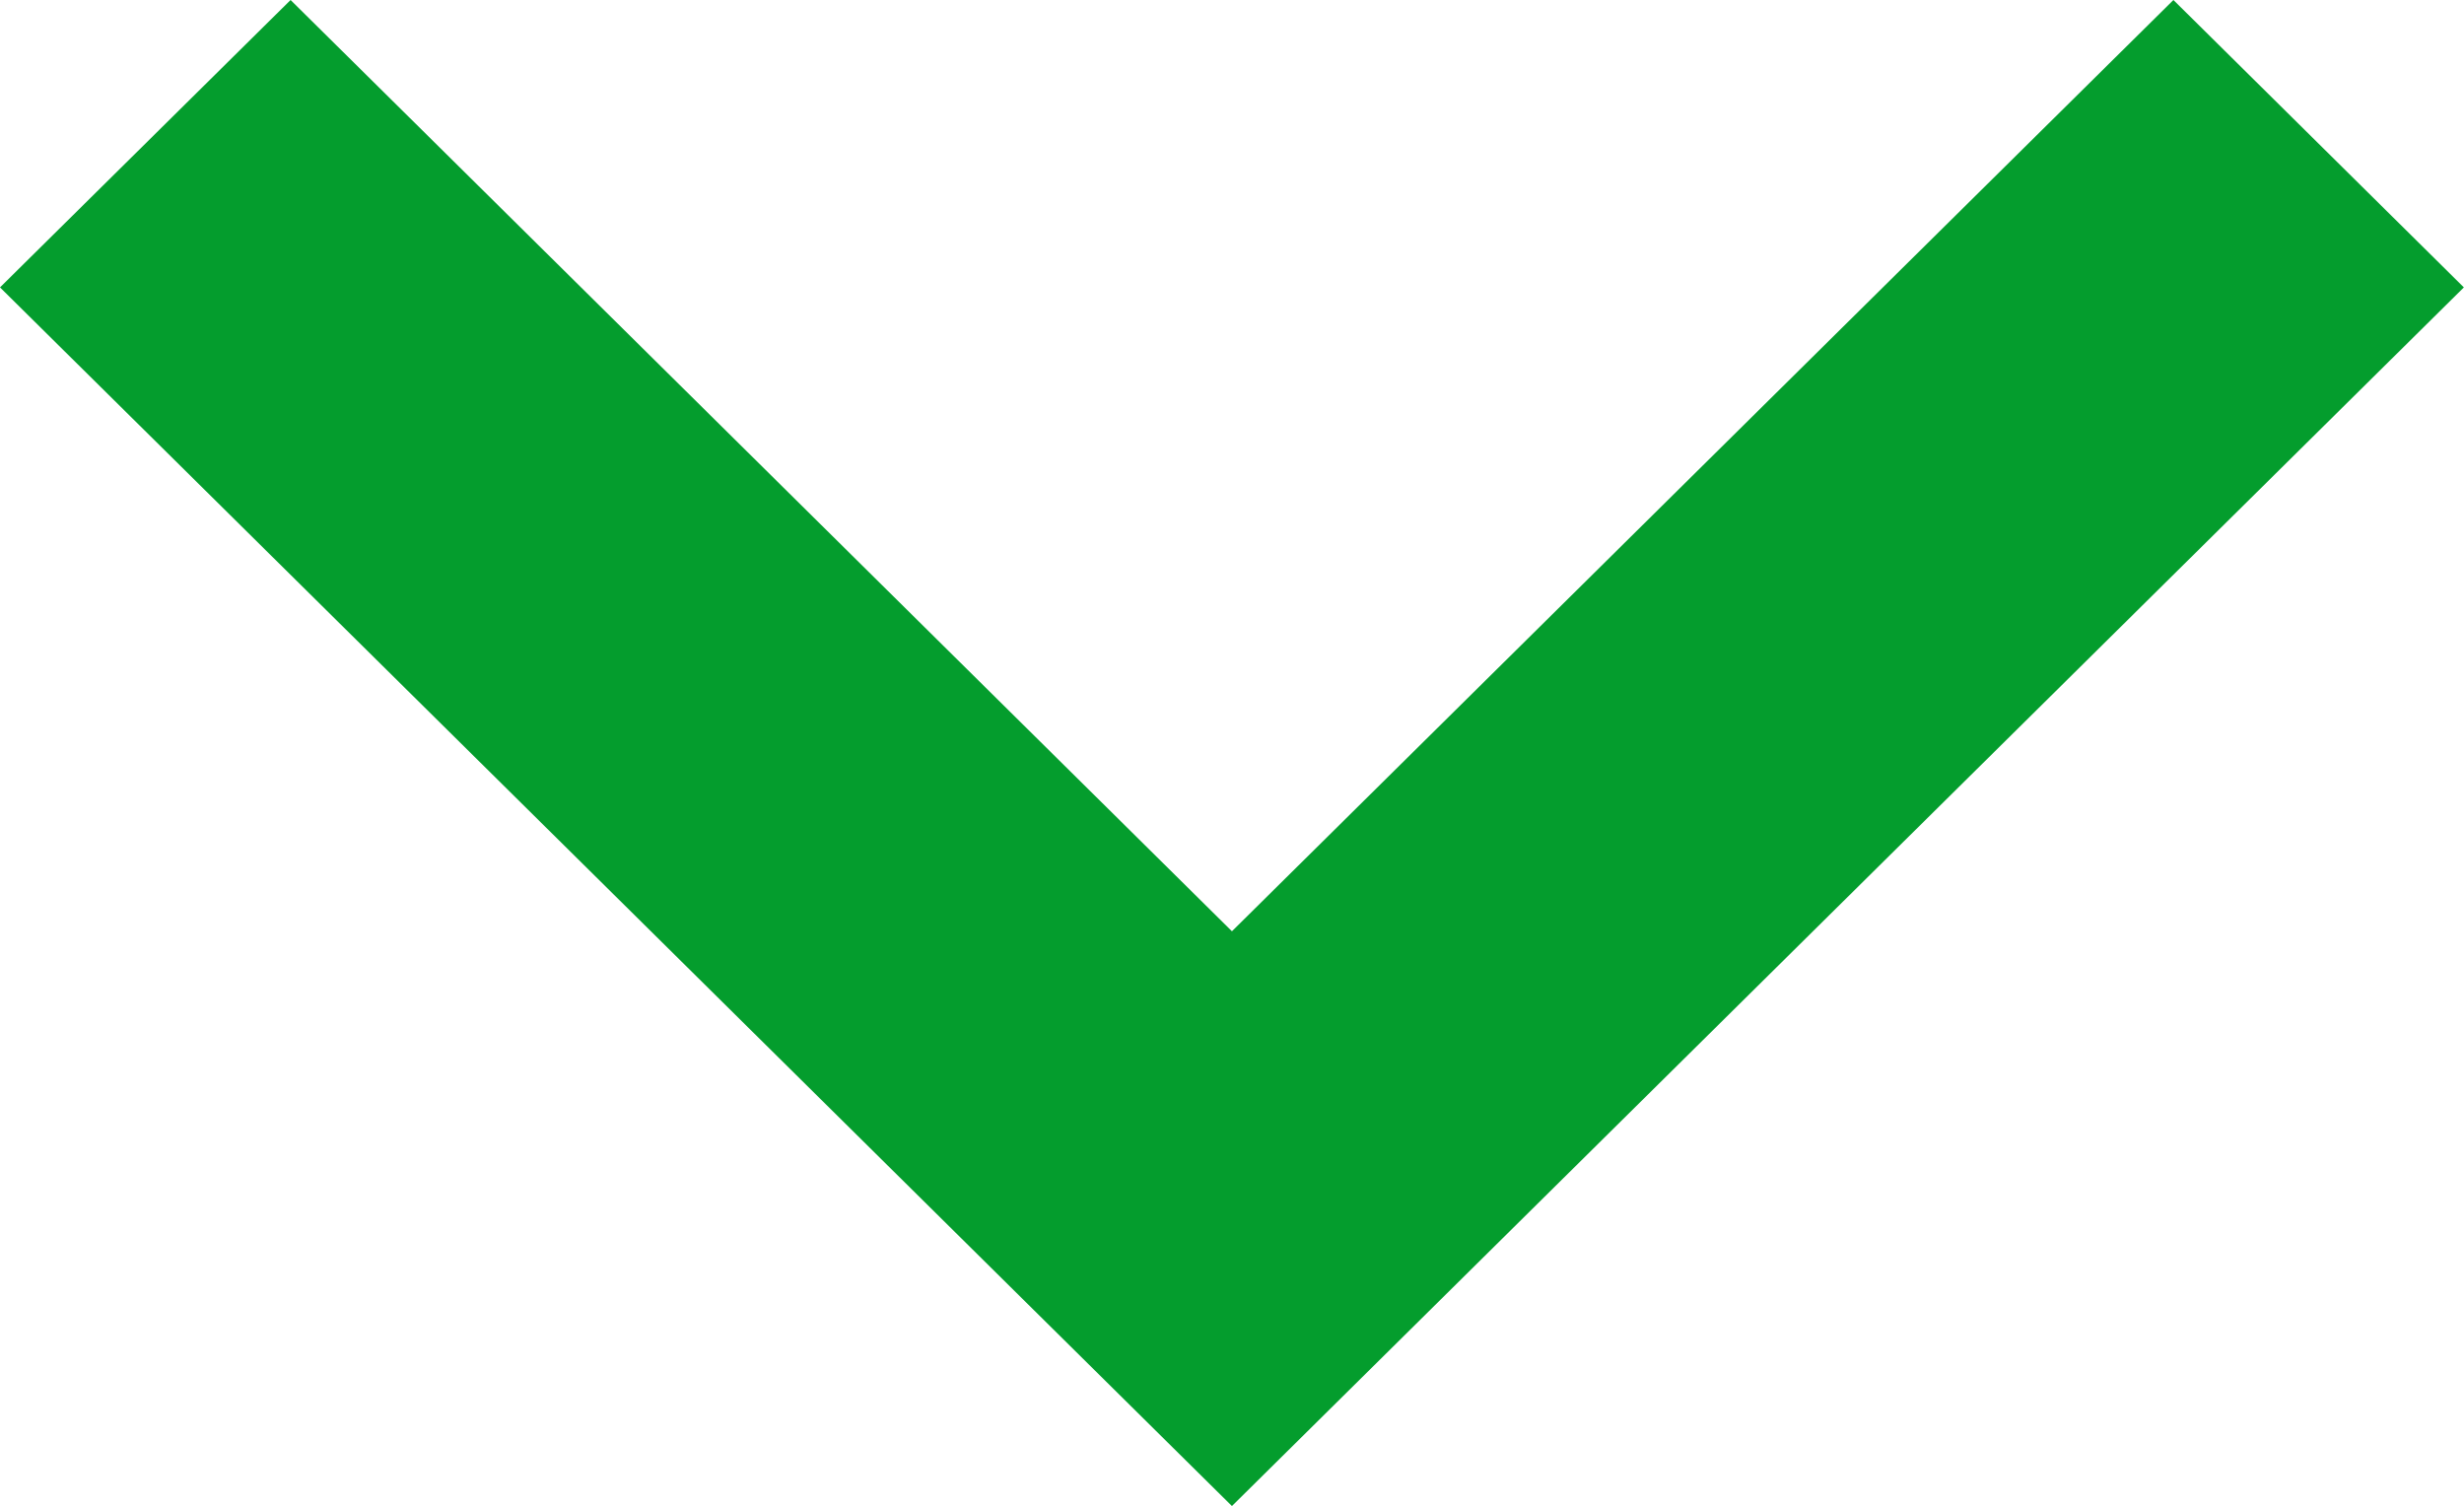 <svg id="down-chevron" xmlns="http://www.w3.org/2000/svg" width="18.545" height="11.335" viewBox="0 0 18.545 11.335">
  <g id="Group_38" data-name="Group 38" transform="translate(0)">
    <path id="Path_6" data-name="Path 6" d="M16.358,0,9.272,7.009,2.187,0,0,2.163l9.272,9.172,9.272-9.172Z" fill="#049d2d"/>
  </g>
</svg>
